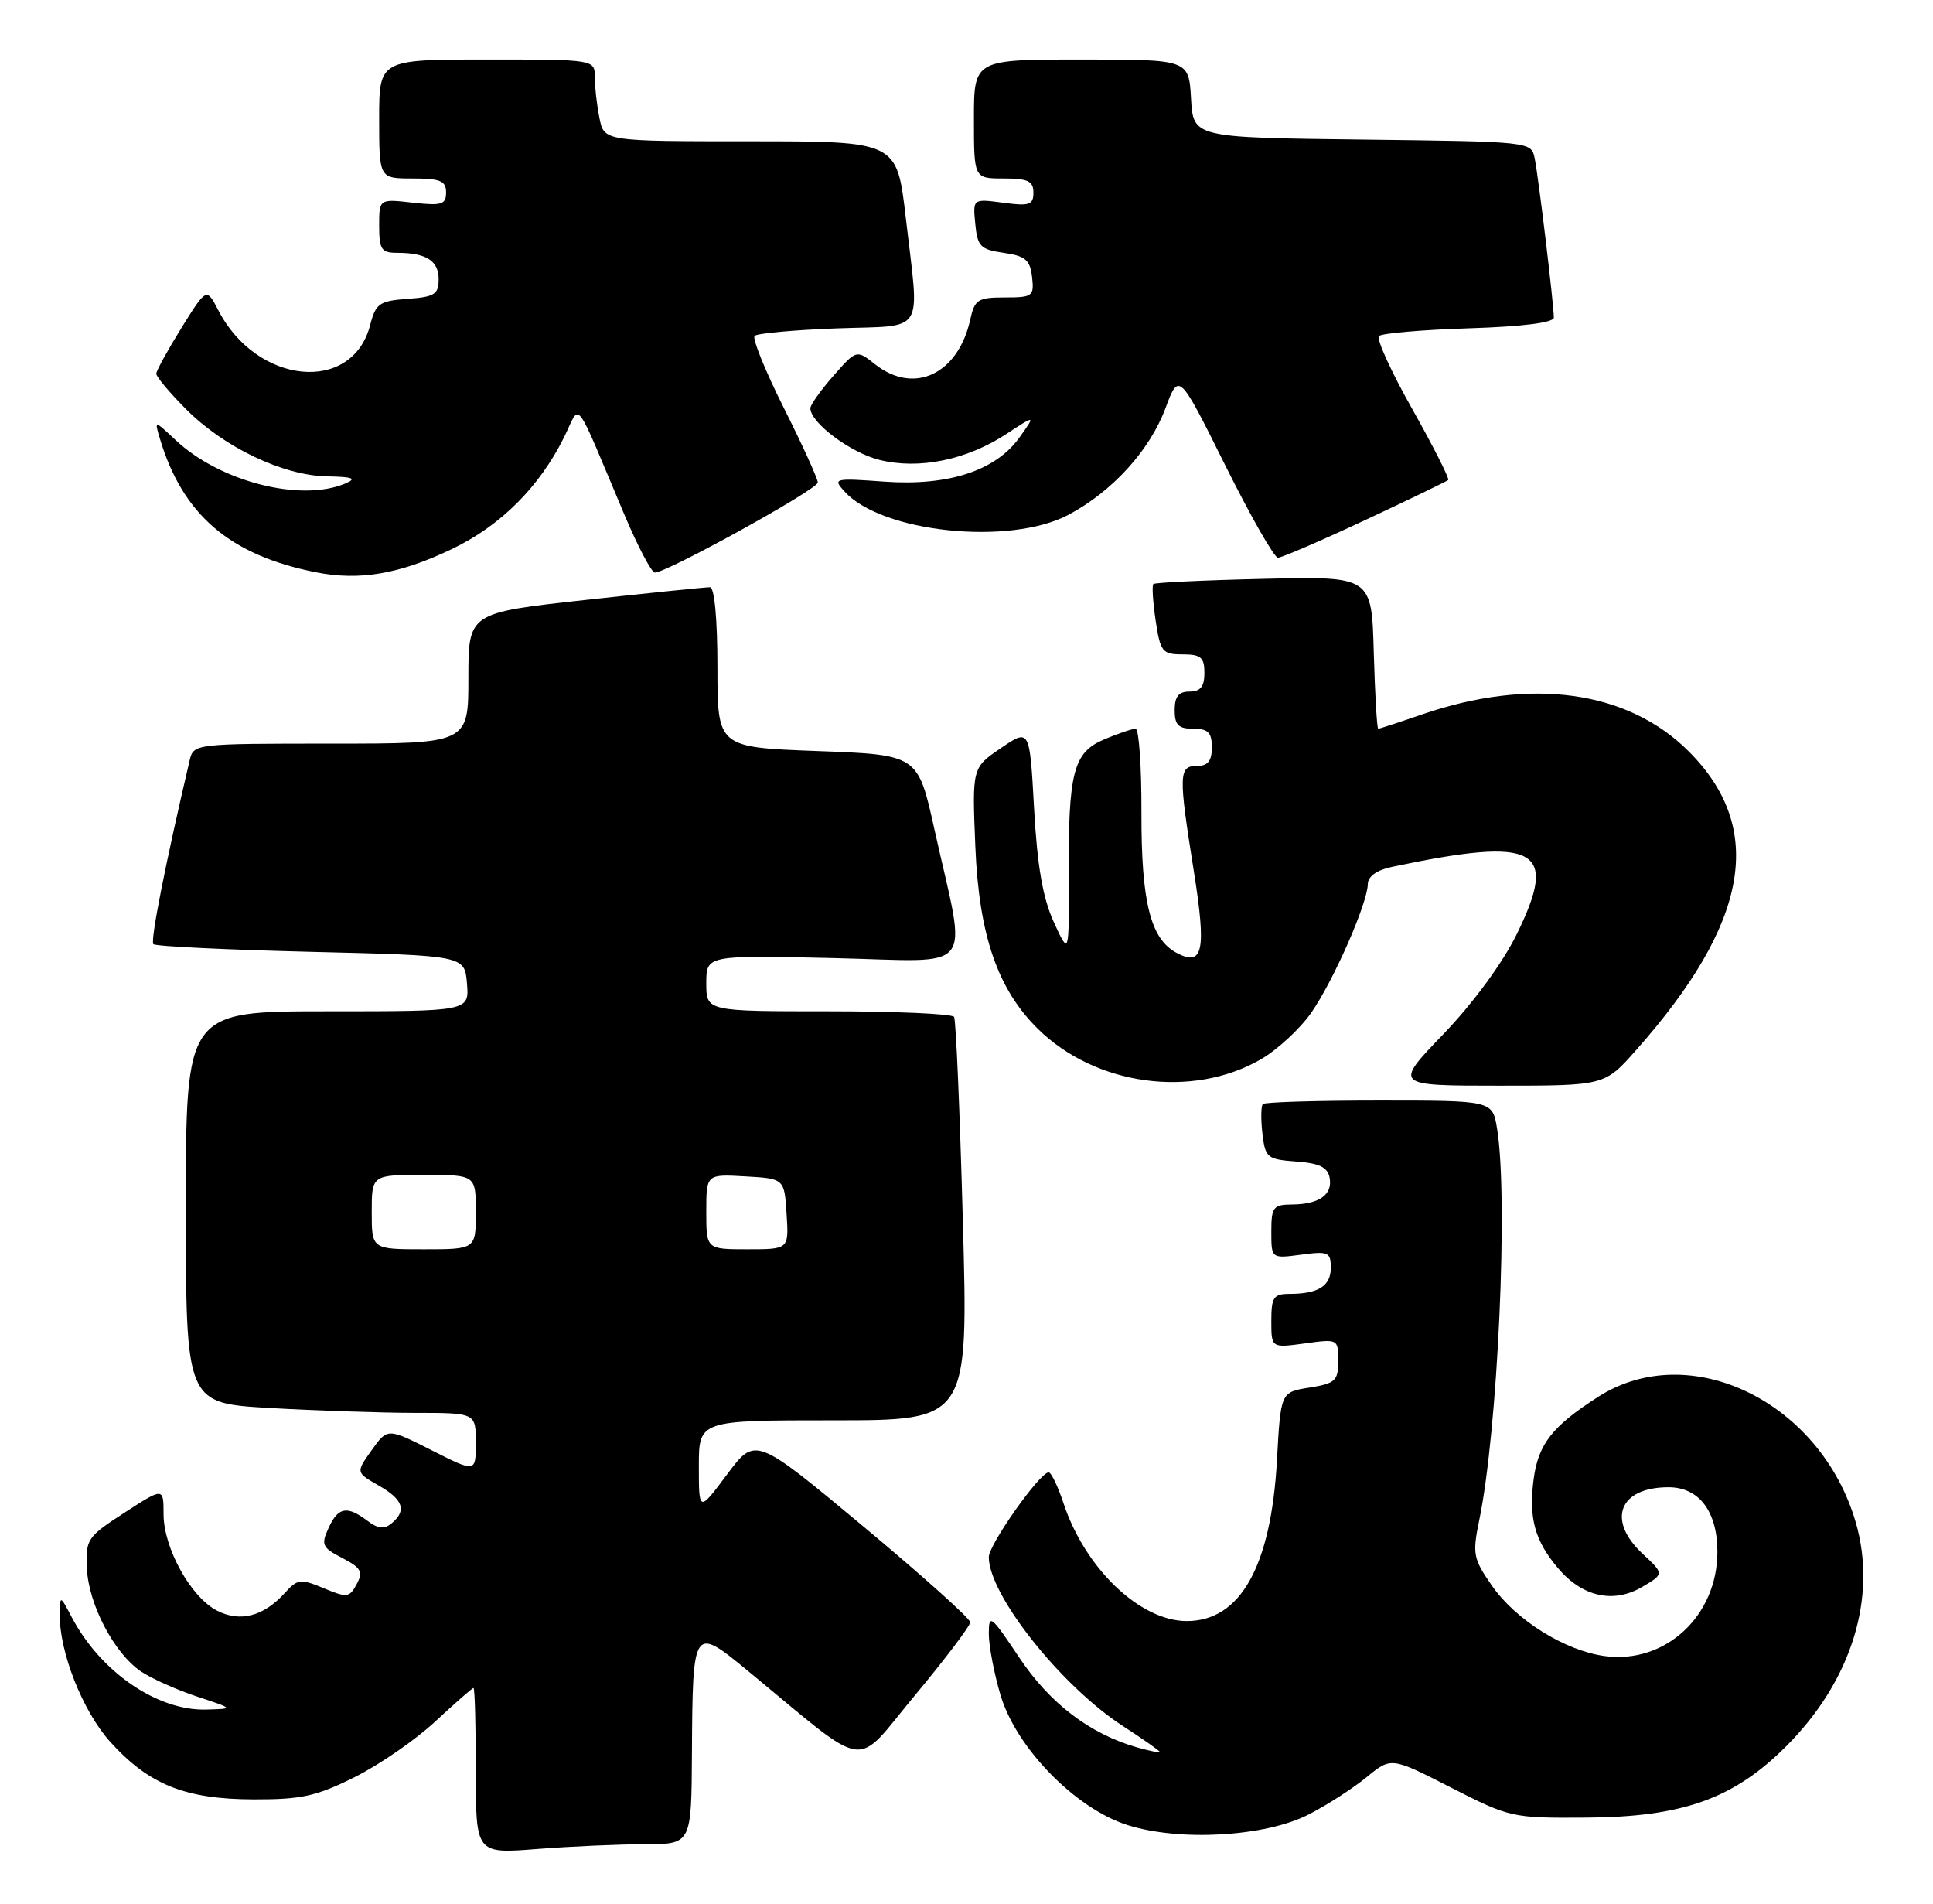 <?xml version="1.0" encoding="UTF-8" standalone="no"?>
<!DOCTYPE svg PUBLIC "-//W3C//DTD SVG 1.1//EN" "http://www.w3.org/Graphics/SVG/1.1/DTD/svg11.dtd" >
<svg xmlns="http://www.w3.org/2000/svg" xmlns:xlink="http://www.w3.org/1999/xlink" version="1.1" viewBox="0 0 260 256">
 <g >
 <path fill="currentColor"
d=" M 86.75 248.01 C 93.00 248.00 93.00 248.00 93.07 235.75 C 93.17 218.72 93.23 218.63 100.55 224.66 C 117.24 238.40 114.70 238.03 123.06 227.99 C 127.15 223.08 130.50 218.65 130.50 218.16 C 130.50 217.66 124.00 211.84 116.05 205.21 C 101.60 193.18 101.60 193.18 97.80 198.27 C 94.00 203.36 94.00 203.36 94.00 197.18 C 94.00 191.00 94.00 191.00 112.12 191.00 C 130.25 191.00 130.25 191.00 129.51 164.25 C 129.11 149.54 128.58 137.16 128.33 136.75 C 128.08 136.34 120.48 136.00 111.44 136.00 C 95.00 136.00 95.00 136.00 95.00 132.23 C 95.00 128.45 95.00 128.45 112.11 128.84 C 131.66 129.29 130.08 131.31 125.68 111.50 C 123.46 101.50 123.46 101.50 109.98 101.00 C 96.50 100.50 96.50 100.50 96.50 89.75 C 96.50 83.26 96.10 78.99 95.50 78.97 C 94.95 78.96 87.41 79.73 78.75 80.68 C 63.00 82.41 63.00 82.41 63.00 91.21 C 63.00 100.00 63.00 100.00 44.52 100.00 C 26.18 100.00 26.03 100.02 25.51 102.25 C 22.24 116.19 20.20 126.53 20.63 126.97 C 20.93 127.26 30.47 127.72 41.83 128.00 C 62.50 128.50 62.50 128.50 62.81 132.25 C 63.12 136.00 63.12 136.00 44.06 136.00 C 25.00 136.00 25.00 136.00 25.00 162.35 C 25.00 188.69 25.00 188.69 36.25 189.34 C 42.44 189.70 51.21 189.99 55.75 190.00 C 64.00 190.00 64.00 190.00 64.00 194.01 C 64.00 198.03 64.00 198.03 58.06 195.03 C 52.12 192.03 52.12 192.03 49.99 195.02 C 47.86 198.01 47.86 198.01 50.92 199.76 C 54.24 201.65 54.75 203.13 52.67 204.86 C 51.68 205.68 50.84 205.59 49.42 204.51 C 46.67 202.44 45.48 202.66 44.19 205.49 C 43.16 207.74 43.33 208.12 46.04 209.52 C 48.58 210.84 48.87 211.37 47.98 213.03 C 47.01 214.85 46.68 214.89 43.54 213.58 C 40.42 212.28 40.02 212.33 38.33 214.20 C 35.47 217.37 32.29 218.20 29.18 216.59 C 25.65 214.77 22.00 208.17 22.00 203.62 C 22.00 200.02 22.00 200.02 16.75 203.42 C 11.73 206.67 11.51 207.00 11.69 210.92 C 11.91 215.76 15.35 222.32 18.94 224.76 C 20.35 225.72 23.75 227.24 26.50 228.15 C 31.50 229.80 31.50 229.80 27.71 229.90 C 21.14 230.07 13.52 224.83 9.66 217.50 C 8.08 214.50 8.08 214.50 8.04 217.07 C 7.96 222.13 11.12 230.12 14.81 234.22 C 20.01 239.99 24.88 241.95 34.09 241.98 C 40.56 242.00 42.57 241.55 47.72 238.98 C 51.04 237.32 55.93 233.95 58.57 231.48 C 61.22 229.02 63.52 227.00 63.69 227.00 C 63.86 227.00 64.00 232.02 64.00 238.15 C 64.00 249.30 64.00 249.30 72.25 248.65 C 76.79 248.30 83.31 248.01 86.75 248.01 Z  M 176.00 244.02 C 178.47 242.76 181.99 240.49 183.81 239.00 C 187.12 236.28 187.12 236.28 195.17 240.39 C 203.08 244.43 203.40 244.50 213.36 244.43 C 226.33 244.35 233.19 241.90 240.25 234.84 C 249.05 226.05 252.54 214.81 249.61 204.72 C 244.89 188.50 227.29 179.94 214.95 187.85 C 208.81 191.78 206.92 194.19 206.29 198.86 C 205.59 204.09 206.42 207.16 209.53 210.85 C 212.81 214.75 217.02 215.69 220.90 213.40 C 223.85 211.66 223.85 211.66 220.92 208.93 C 216.07 204.39 217.80 200.00 224.43 200.00 C 228.53 200.00 231.00 203.26 231.00 208.69 C 231.00 217.31 224.00 223.80 215.86 222.71 C 210.49 221.99 203.86 217.85 200.66 213.22 C 198.15 209.61 198.03 208.97 198.97 204.41 C 201.47 192.32 202.89 161.02 201.36 151.75 C 200.74 148.00 200.74 148.00 185.54 148.00 C 177.17 148.00 170.12 148.21 169.86 148.47 C 169.61 148.73 169.58 150.50 169.80 152.42 C 170.18 155.70 170.44 155.91 174.34 156.20 C 177.46 156.43 178.57 156.96 178.84 158.38 C 179.27 160.66 177.44 161.96 173.75 161.98 C 171.26 162.00 171.00 162.34 171.00 165.63 C 171.00 169.26 171.00 169.26 175.00 168.73 C 178.66 168.24 179.00 168.38 179.00 170.49 C 179.00 172.94 177.32 174.00 173.42 174.00 C 171.30 174.00 171.00 174.46 171.00 177.64 C 171.00 181.27 171.00 181.27 175.50 180.66 C 179.96 180.04 180.00 180.06 180.00 183.01 C 180.00 185.68 179.62 186.04 176.13 186.60 C 172.26 187.21 172.26 187.21 171.76 196.36 C 170.96 210.66 166.84 218.00 159.62 218.00 C 153.33 217.99 145.94 210.92 143.04 202.13 C 142.29 199.86 141.39 198.00 141.05 198.00 C 139.86 198.00 133.00 207.71 133.00 209.40 C 133.00 214.48 142.74 226.75 151.07 232.14 C 153.78 233.90 156.00 235.45 156.00 235.60 C 156.00 235.74 154.61 235.46 152.92 234.98 C 146.57 233.16 141.20 229.06 137.09 222.90 C 133.29 217.21 133.00 216.98 133.00 219.70 C 133.00 221.32 133.71 225.04 134.58 227.97 C 136.69 235.05 144.63 243.19 151.62 245.42 C 158.65 247.67 170.19 247.00 176.00 244.02 Z  M 169.57 142.47 C 171.81 141.18 174.88 138.34 176.40 136.15 C 179.40 131.81 183.94 121.47 183.98 118.88 C 183.99 117.86 185.21 116.99 187.25 116.57 C 206.76 112.46 209.71 114.05 204.00 125.65 C 202.10 129.51 198.13 134.92 194.15 139.06 C 187.47 146.00 187.47 146.00 201.65 146.00 C 215.83 146.00 215.83 146.00 220.04 141.25 C 235.27 124.08 237.51 111.42 227.15 101.05 C 218.94 92.84 205.91 91.04 191.23 96.09 C 188.18 97.14 185.55 98.00 185.38 98.00 C 185.21 98.00 184.94 93.39 184.78 87.75 C 184.50 77.50 184.50 77.50 170.00 77.84 C 162.03 78.02 155.33 78.34 155.13 78.54 C 154.93 78.74 155.07 80.95 155.44 83.45 C 156.07 87.66 156.34 88.00 159.06 88.00 C 161.53 88.00 162.00 88.40 162.00 90.50 C 162.00 92.33 161.47 93.00 160.00 93.00 C 158.53 93.00 158.00 93.67 158.00 95.50 C 158.00 97.50 158.50 98.00 160.50 98.00 C 162.50 98.00 163.00 98.50 163.00 100.50 C 163.00 102.33 162.47 103.00 161.00 103.00 C 158.53 103.00 158.50 104.13 160.59 117.24 C 162.28 127.91 161.82 130.05 158.24 128.13 C 154.74 126.25 153.50 121.29 153.53 109.25 C 153.55 103.06 153.19 98.00 152.75 98.00 C 152.30 98.00 150.42 98.63 148.57 99.41 C 144.36 101.17 143.68 103.78 143.75 118.00 C 143.80 128.50 143.80 128.50 141.74 124.00 C 140.26 120.76 139.52 116.47 139.09 108.73 C 138.50 97.97 138.50 97.97 134.63 100.60 C 130.75 103.24 130.75 103.24 131.19 113.88 C 131.68 125.73 134.17 133.00 139.58 138.34 C 147.32 145.99 160.34 147.78 169.57 142.47 Z  M 60.71 73.87 C 67.31 70.73 72.55 65.51 75.90 58.74 C 78.14 54.21 77.05 52.79 84.00 69.25 C 85.80 73.51 87.64 77.00 88.08 77.00 C 89.72 77.00 110.00 65.80 110.00 64.89 C 110.00 64.38 107.95 59.87 105.44 54.88 C 102.93 49.88 101.16 45.51 101.50 45.17 C 101.84 44.83 106.82 44.37 112.56 44.16 C 124.68 43.71 123.68 45.31 121.83 29.25 C 120.64 19.00 120.64 19.00 100.94 19.00 C 81.25 19.00 81.25 19.00 80.63 15.87 C 80.28 14.16 80.00 11.68 80.00 10.37 C 80.00 8.00 80.00 8.00 65.50 8.00 C 51.00 8.00 51.00 8.00 51.00 16.00 C 51.00 24.00 51.00 24.00 55.50 24.00 C 59.24 24.00 60.00 24.32 60.00 25.88 C 60.00 27.51 59.42 27.69 55.50 27.25 C 51.00 26.74 51.00 26.74 51.00 30.37 C 51.00 33.54 51.30 34.00 53.42 34.00 C 57.33 34.00 59.00 35.06 59.00 37.55 C 59.00 39.58 58.45 39.93 54.81 40.19 C 51.03 40.47 50.54 40.81 49.79 43.71 C 47.39 53.01 34.55 51.77 29.36 41.72 C 27.78 38.68 27.78 38.68 24.41 44.09 C 22.56 47.07 21.04 49.84 21.02 50.25 C 21.01 50.66 22.84 52.84 25.09 55.09 C 30.20 60.20 38.12 63.96 44.00 64.06 C 47.44 64.12 48.03 64.34 46.50 65.00 C 40.52 67.57 29.61 64.80 23.63 59.19 C 20.76 56.50 20.76 56.50 21.51 59.00 C 24.57 69.23 30.92 74.67 42.50 76.96 C 48.35 78.12 53.70 77.21 60.71 73.87 Z  M 183.62 69.94 C 189.57 67.16 194.60 64.73 194.79 64.55 C 194.98 64.36 192.81 60.08 189.97 55.03 C 187.12 49.99 185.10 45.56 185.48 45.19 C 185.85 44.82 191.30 44.35 197.58 44.15 C 204.83 43.92 209.00 43.39 209.00 42.71 C 209.00 41.00 206.93 23.73 206.42 21.27 C 205.97 19.05 205.86 19.04 183.24 18.77 C 160.50 18.50 160.50 18.50 160.20 13.25 C 159.90 8.00 159.90 8.00 145.45 8.00 C 131.00 8.00 131.00 8.00 131.00 16.00 C 131.00 24.00 131.00 24.00 135.00 24.00 C 138.27 24.00 139.00 24.35 139.00 25.90 C 139.00 27.56 138.46 27.74 134.93 27.26 C 130.85 26.72 130.85 26.72 131.18 30.11 C 131.47 33.14 131.87 33.55 135.00 34.00 C 137.92 34.42 138.55 34.95 138.82 37.25 C 139.11 39.84 138.91 40.00 135.15 40.00 C 131.54 40.00 131.10 40.28 130.51 42.95 C 128.89 50.32 122.97 53.12 117.73 49.01 C 115.20 47.01 115.20 47.01 112.10 50.54 C 110.39 52.48 109.00 54.44 109.00 54.90 C 109.00 56.84 114.37 60.86 118.27 61.84 C 123.60 63.18 130.04 61.86 135.40 58.34 C 139.30 55.78 139.30 55.78 137.14 58.81 C 133.94 63.30 127.58 65.38 118.97 64.77 C 112.19 64.28 111.99 64.33 113.59 66.09 C 118.58 71.62 135.80 73.41 143.69 69.24 C 149.59 66.12 154.65 60.57 156.76 54.90 C 158.57 50.06 158.57 50.06 164.78 62.53 C 168.19 69.39 171.40 75.00 171.89 75.00 C 172.39 75.00 177.66 72.73 183.62 69.94 Z  M 50.00 163.00 C 50.00 158.00 50.00 158.00 57.00 158.00 C 64.00 158.00 64.00 158.00 64.00 163.00 C 64.00 168.00 64.00 168.00 57.00 168.00 C 50.00 168.00 50.00 168.00 50.00 163.00 Z  M 95.00 162.95 C 95.00 157.90 95.00 157.90 100.25 158.20 C 105.50 158.50 105.50 158.50 105.80 163.25 C 106.11 168.00 106.11 168.00 100.55 168.00 C 95.00 168.00 95.00 168.00 95.00 162.95 Z "/>
</g>
</svg>